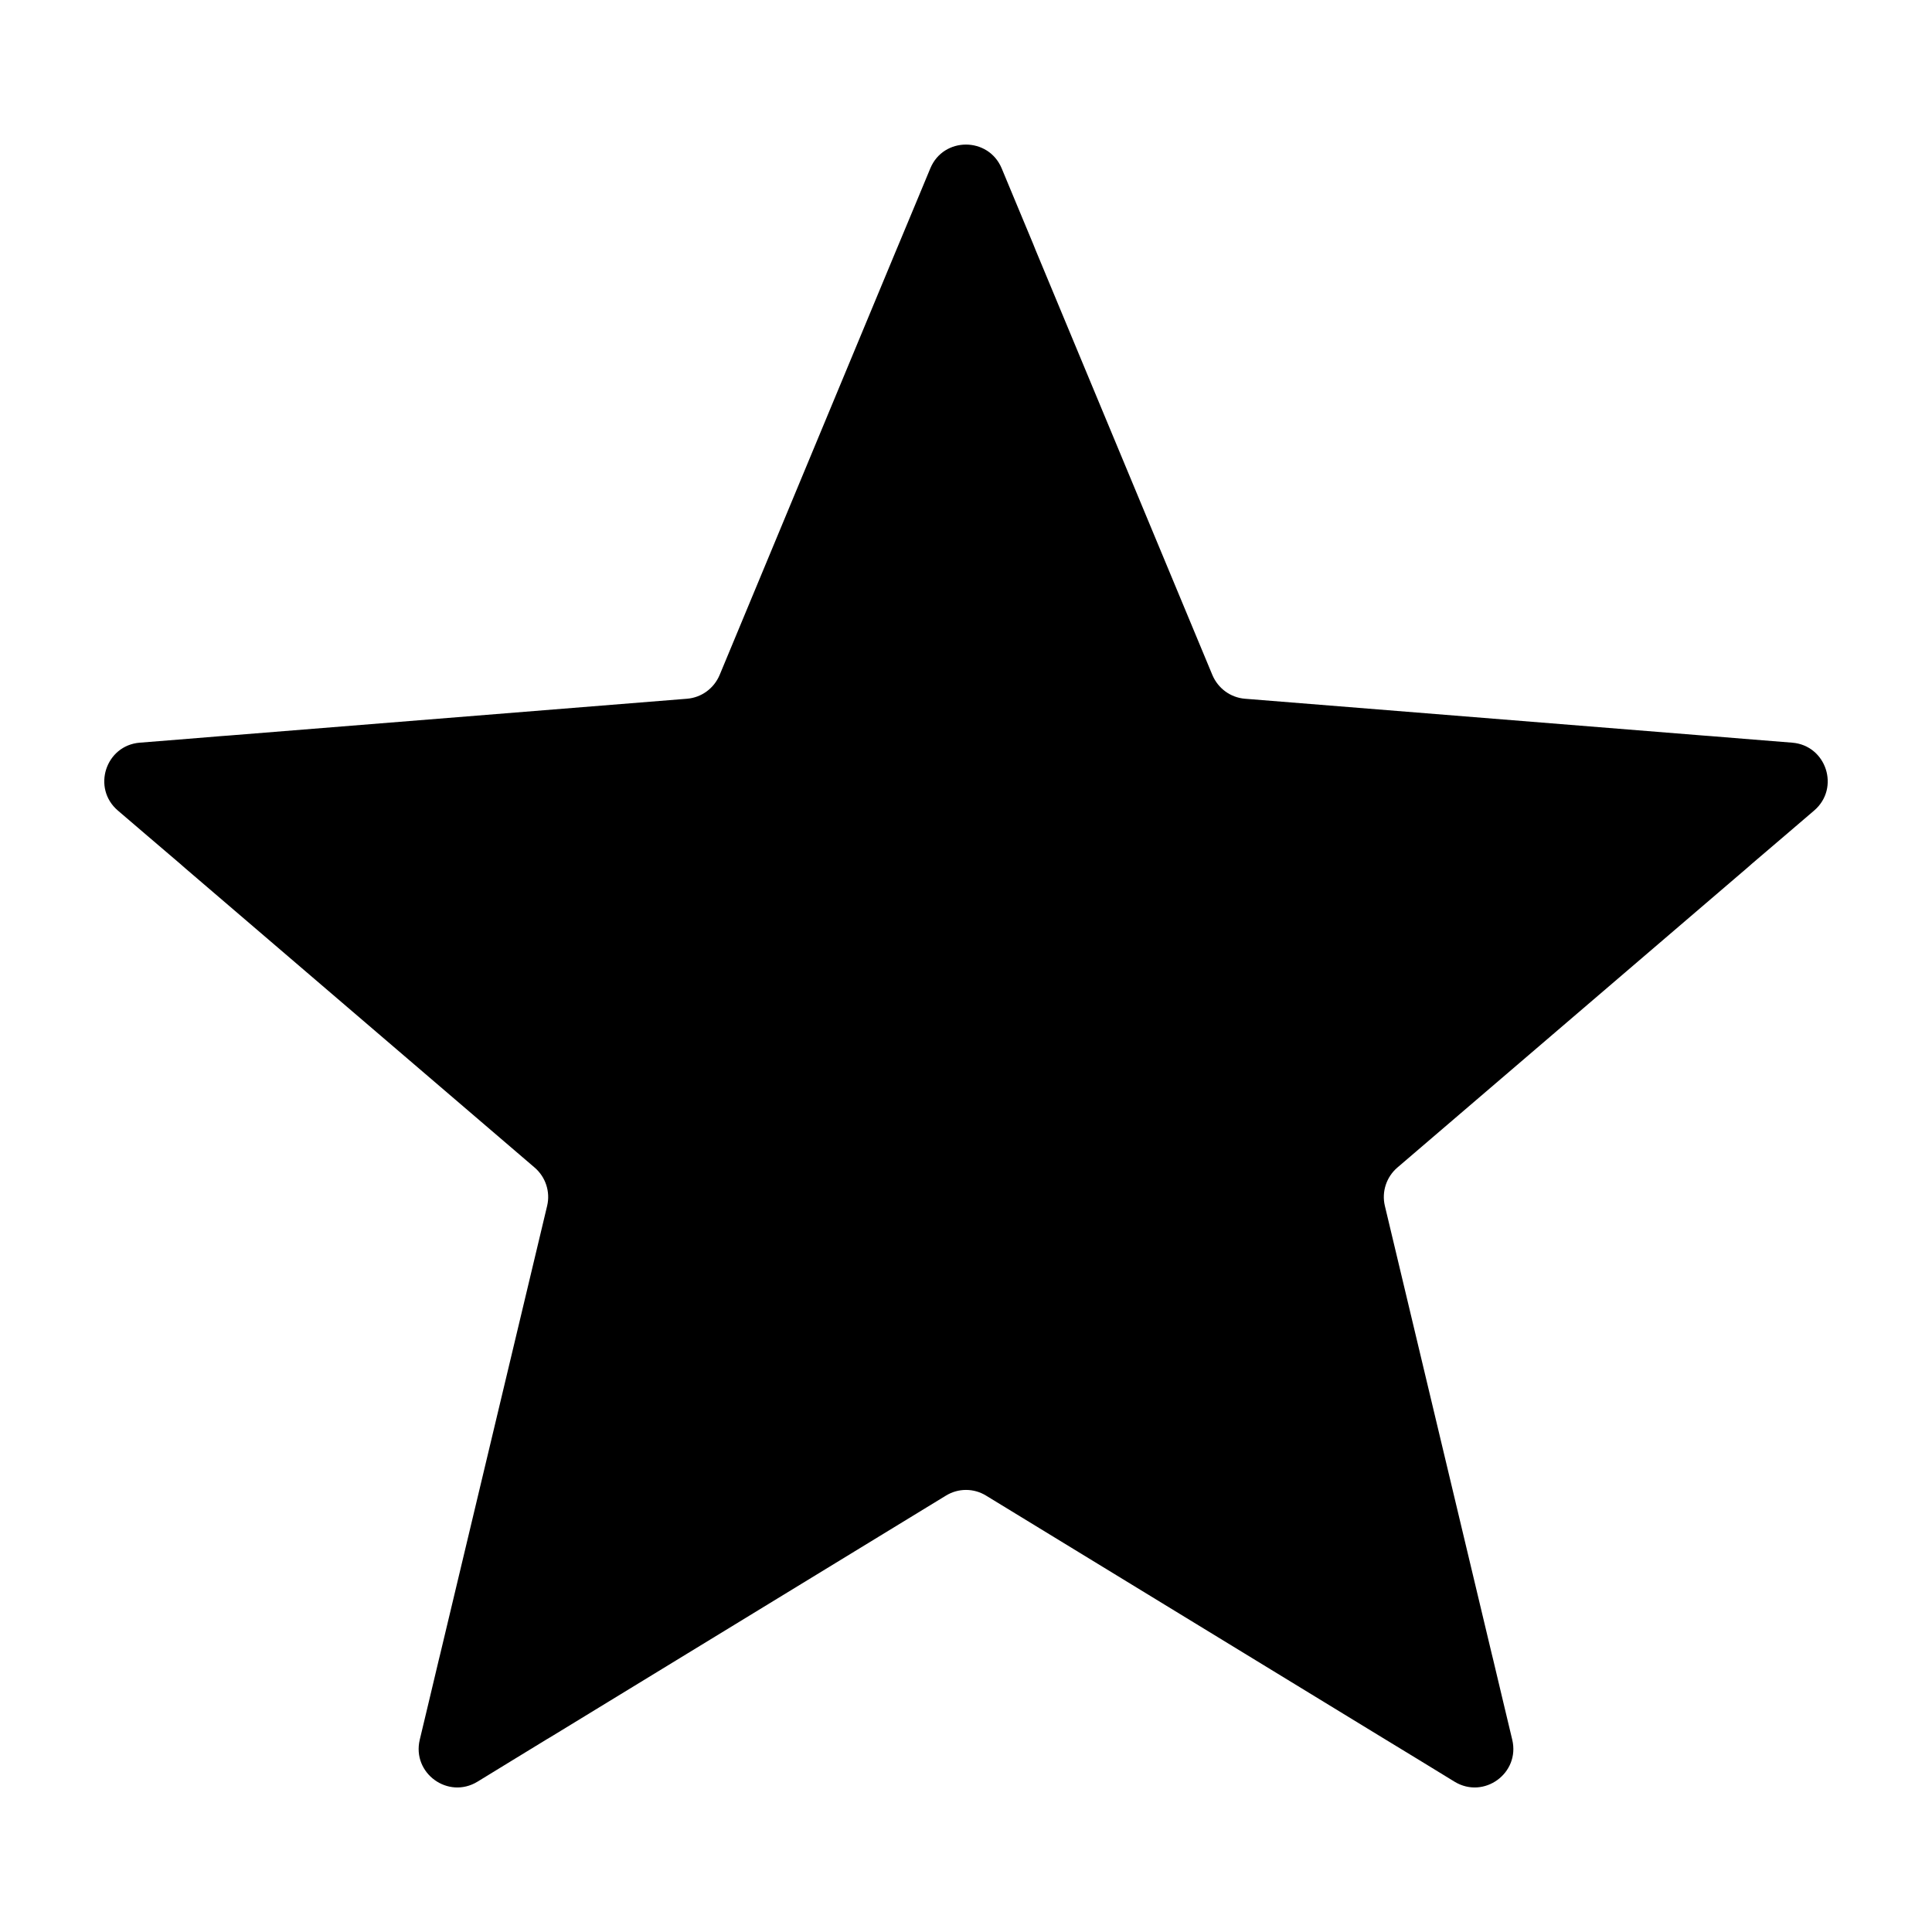 <svg width="15" height="15" viewBox="0 0 15 15" fill="none" xmlns="http://www.w3.org/2000/svg">
<path fill-rule="evenodd" clip-rule="evenodd" d="M6.979 1.893L6.958 1.943L5.587 5.241C5.543 5.345 5.446 5.416 5.334 5.425L1.773 5.711L1.718 5.715L1.387 5.742L1.086 5.766C0.82 5.787 0.712 6.119 0.915 6.293L1.144 6.489L1.397 6.705L1.438 6.741L4.151 9.065C4.236 9.138 4.274 9.253 4.248 9.362L3.419 12.837L3.406 12.89L3.329 13.214L3.259 13.507C3.197 13.767 3.479 13.972 3.707 13.833L3.965 13.675L4.248 13.502L4.295 13.474L7.344 11.612C7.44 11.553 7.56 11.553 7.656 11.612L10.705 13.474L10.751 13.502L11.035 13.675L11.293 13.833C11.521 13.972 11.803 13.767 11.741 13.507L11.671 13.214L11.594 12.89L11.581 12.837L10.752 9.362C10.726 9.253 10.764 9.138 10.849 9.065L13.562 6.741L13.603 6.705L13.856 6.489L14.085 6.293C14.288 6.119 14.18 5.787 13.914 5.766L13.613 5.742L13.281 5.715L13.227 5.711L9.666 5.425C9.554 5.416 9.457 5.345 9.413 5.241L8.041 1.943L8.021 1.893L7.893 1.586L7.777 1.307C7.674 1.061 7.325 1.061 7.223 1.307L7.107 1.586L6.979 1.893Z" fill="black"/>
</svg>
